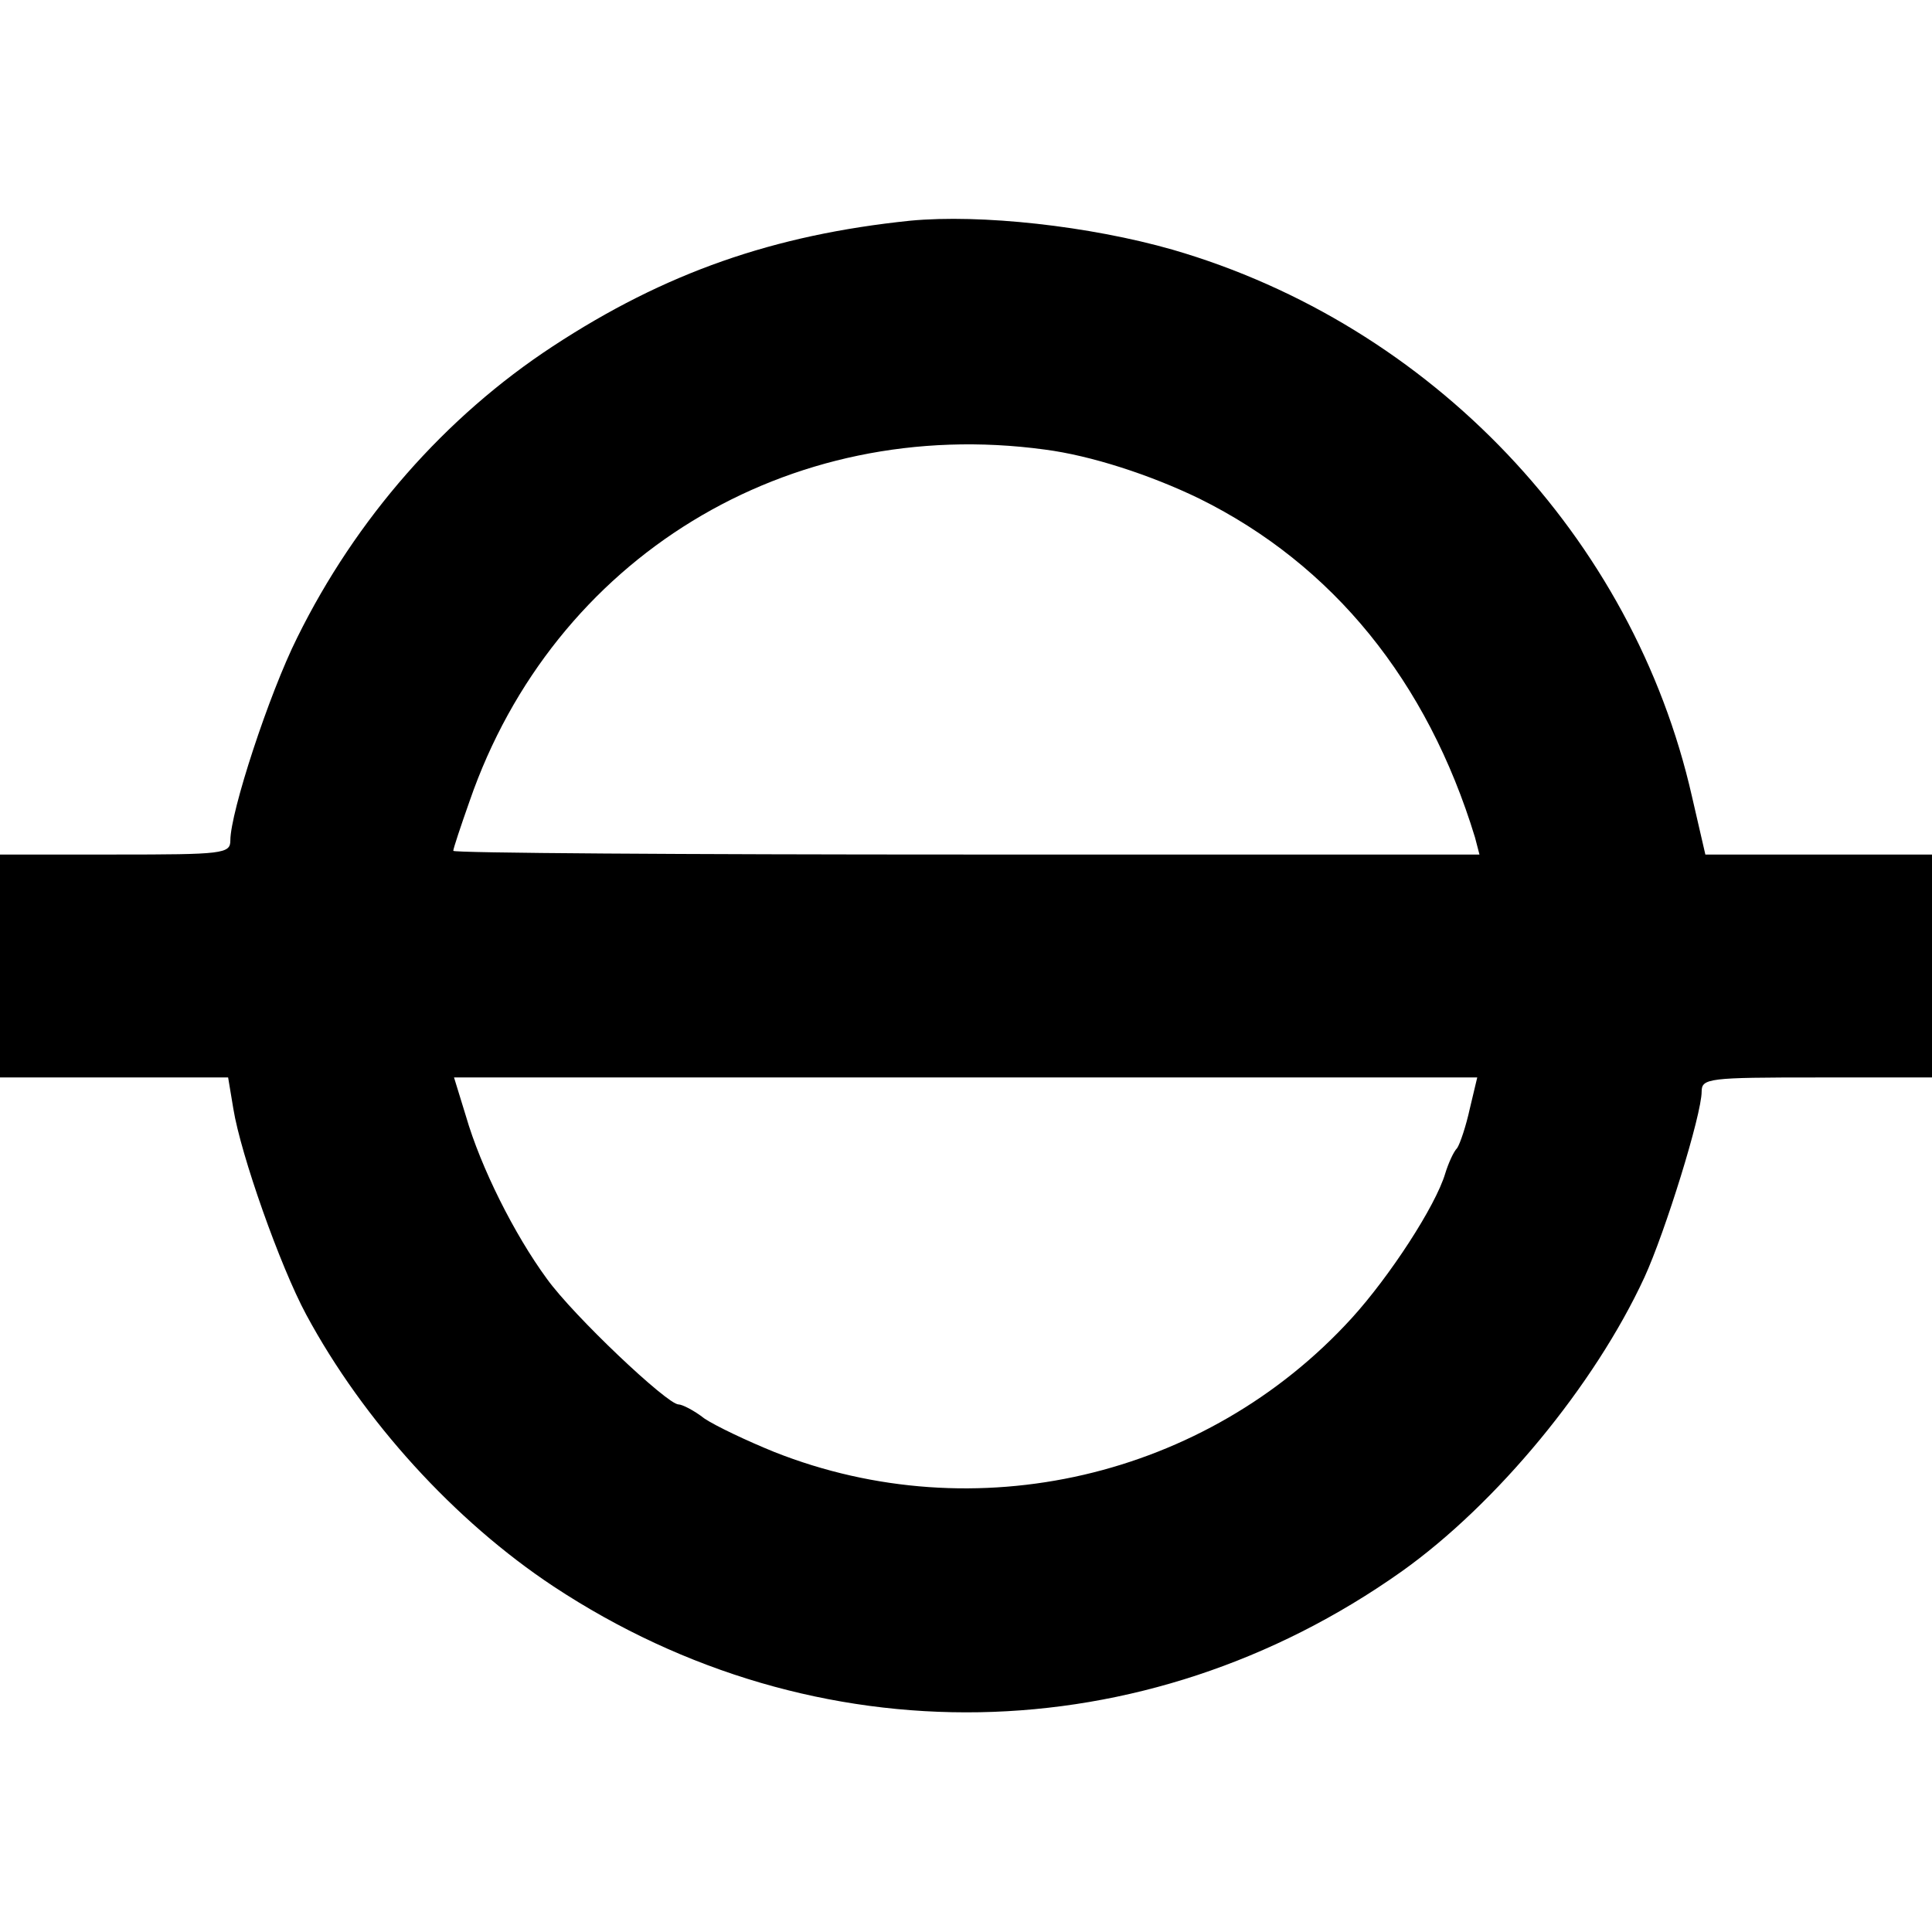 <svg version="1" xmlns="http://www.w3.org/2000/svg" width="346.667" height="346.667" viewBox="0 0 260 260"><path d="M122.5 29.7c-18.4 1.9-33 7-48.1 16.9C59.9 56.1 47.9 69.8 40 85.8c-3.8 7.6-9 23.5-9 27.3 0 1.8-1 1.9-15.5 1.9H0v30H30.7l.7 4.2c1 6.2 6.3 21.2 9.8 27.7 7.7 14.3 20 27.8 33.3 36.6 35.3 23.3 79.5 22.5 114.1-2 12.8-9.1 26-25.1 32.7-39.6 2.8-6.1 7.7-21.9 7.7-25 0-1.8 1-1.9 15.5-1.9H260v-30h-30.5l-1.8-7.8c-7.9-34.9-35.1-63.5-69.9-73.6-11.2-3.2-25.8-4.8-35.3-3.9zm18.1 30.8c6.2.8 14.2 3.4 20.8 6.6 18 8.9 30.7 24.6 37.1 45.6l.6 2.3h-69c-38 0-69.1-.2-69.1-.5s1-3.3 2.2-6.7c11.3-32.7 42.8-52 77.4-47.3zm57.2 88.7c-.5 2.3-1.3 4.7-1.7 5.3-.5.5-1.2 2.1-1.6 3.4-1.3 4.4-7.5 13.9-12.6 19.5-19.6 21.5-50.7 28.7-77.7 18-3.7-1.5-7.9-3.5-9.4-4.5-1.4-1.1-3-1.9-3.5-1.9-1.5 0-14.1-11.9-17.7-16.9-4.4-6-8.9-15-10.9-21.9l-1.6-5.2h137.7l-1 4.2z"/></svg>